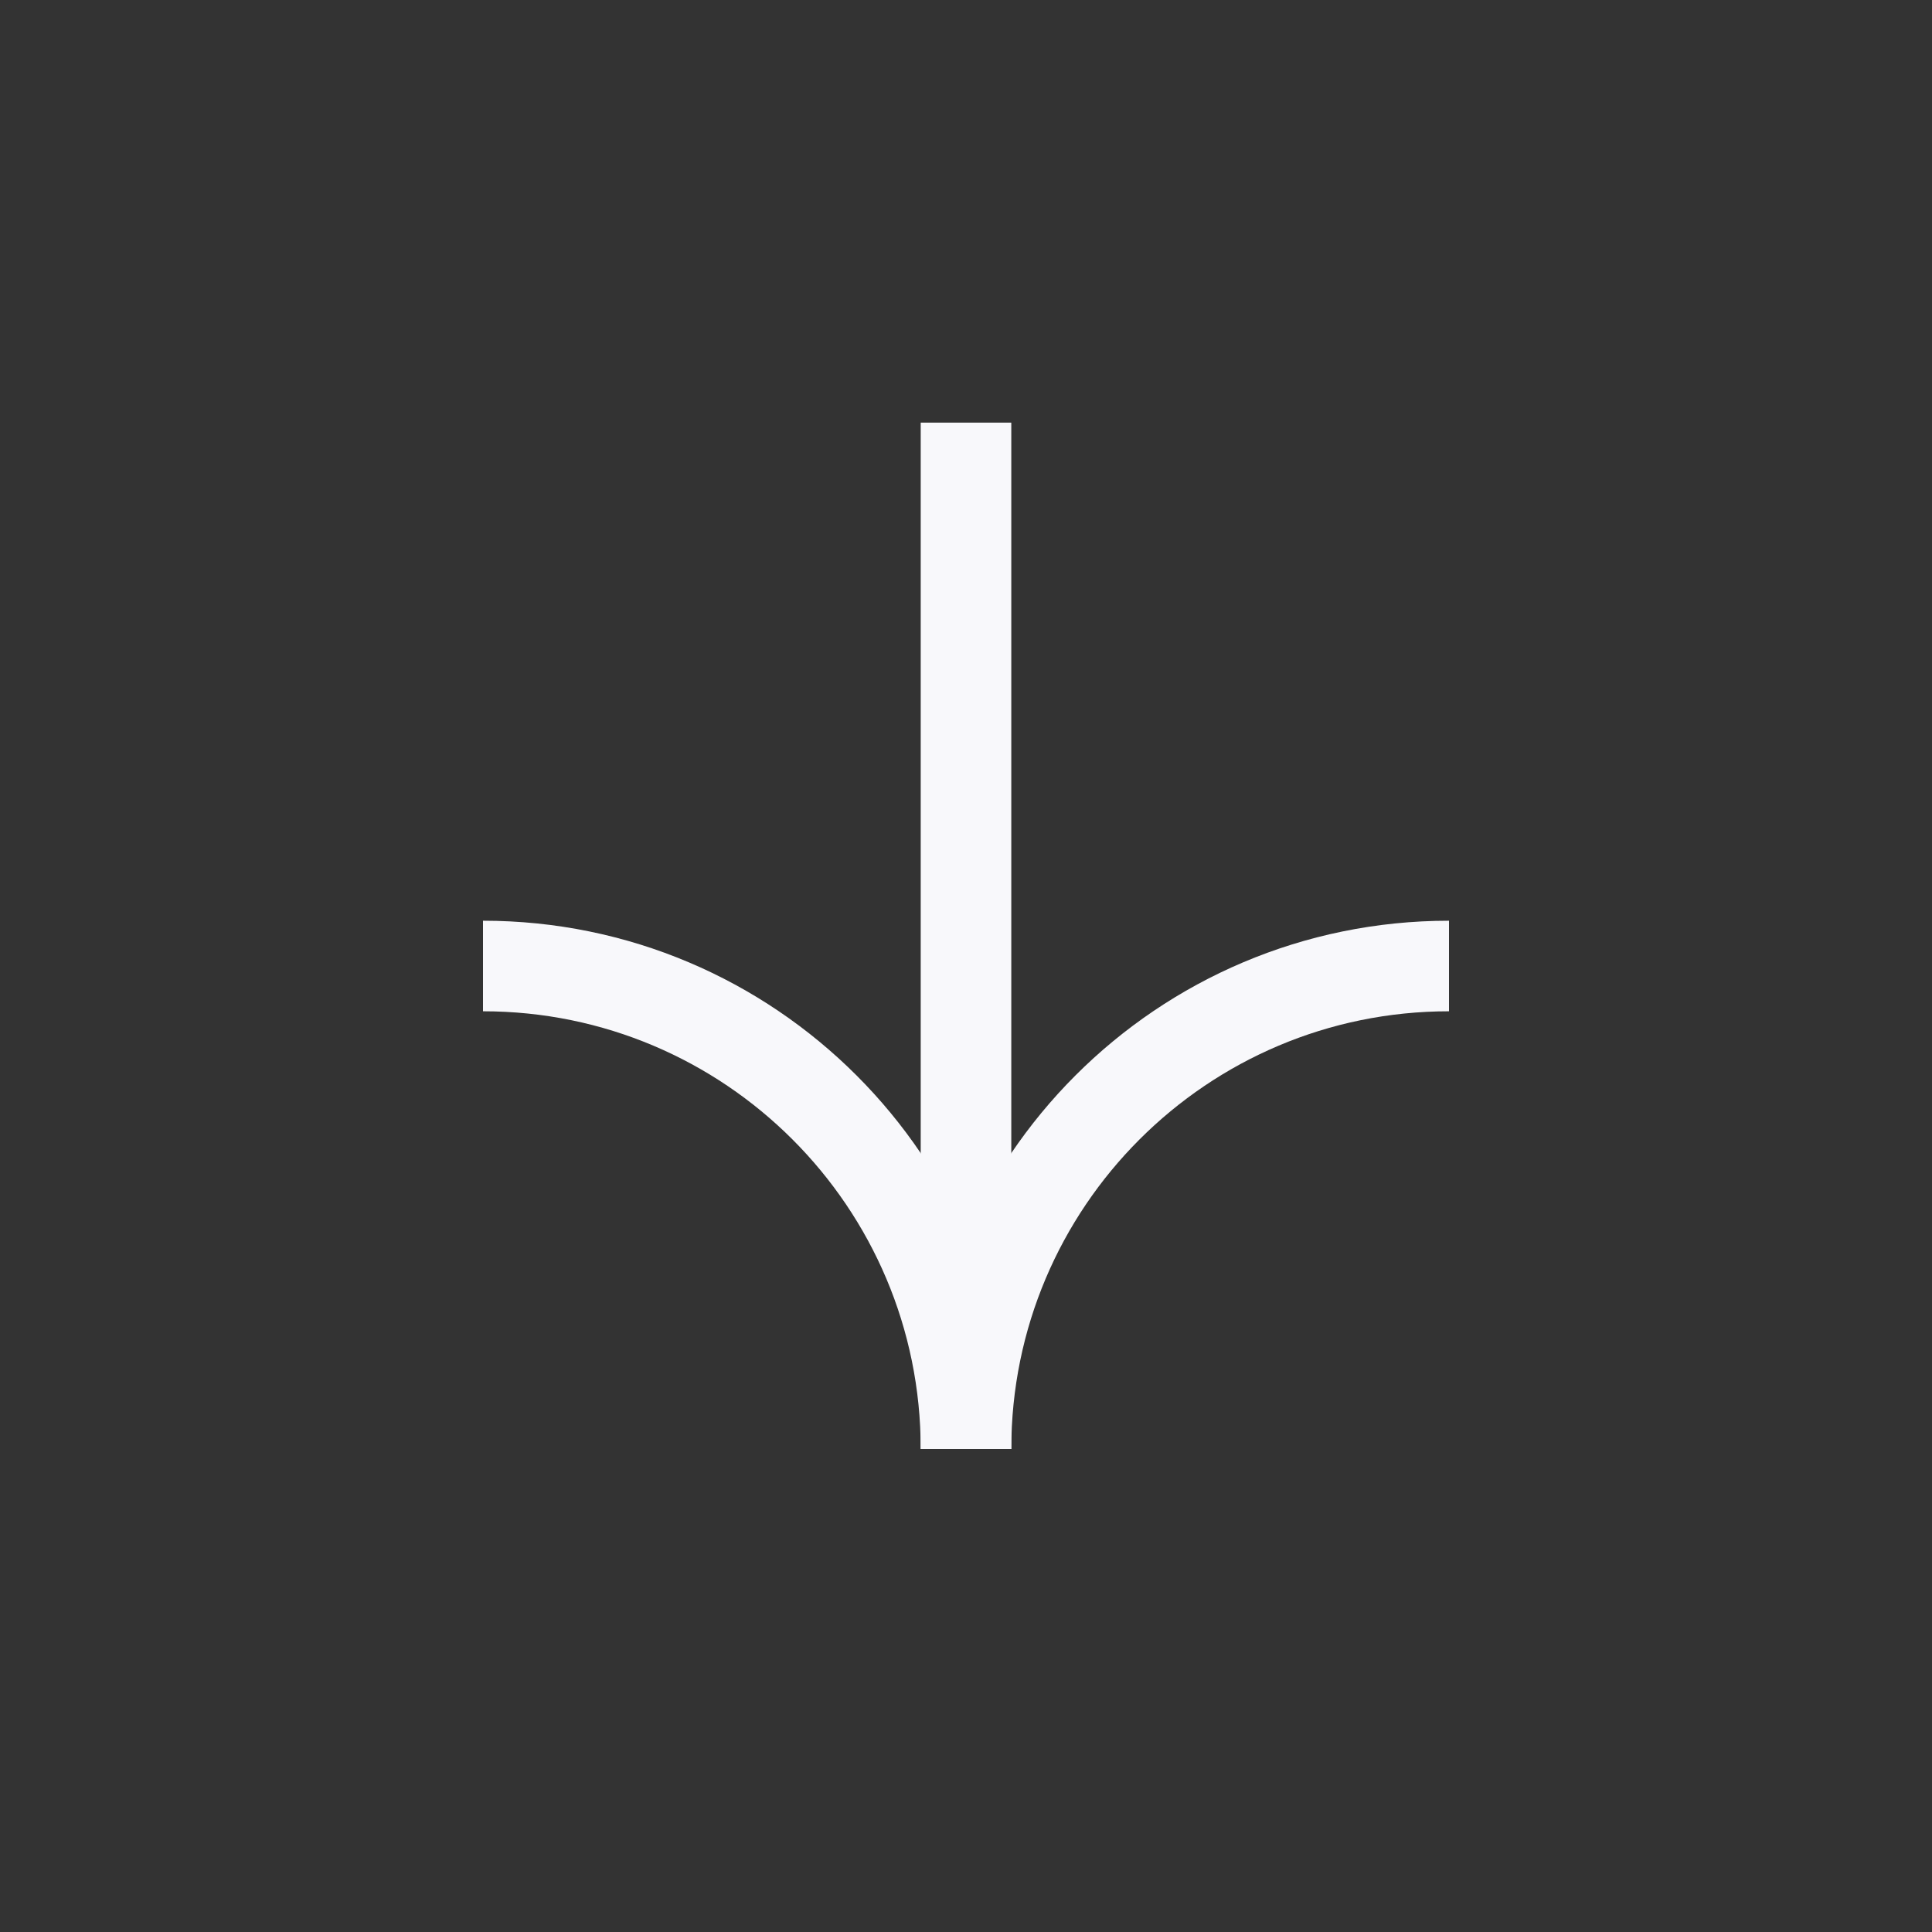 <svg width="64" height="64" viewBox="0 0 64 64" fill="none" xmlns="http://www.w3.org/2000/svg">
<rect x="0" y="0" width="64" height="64" fill="#333333" stroke="none"/>
<path d="M16 32V32C24.837 32 32 39.163 32 48V48V48C32 39.163 39.163 32 48 32V32" stroke="#F8F8FB" stroke-width="3" stroke-linejoin="bevel"/>
<path d="M32 48L32 14" stroke="#F8F8FB" stroke-width="3"/>
</svg>
